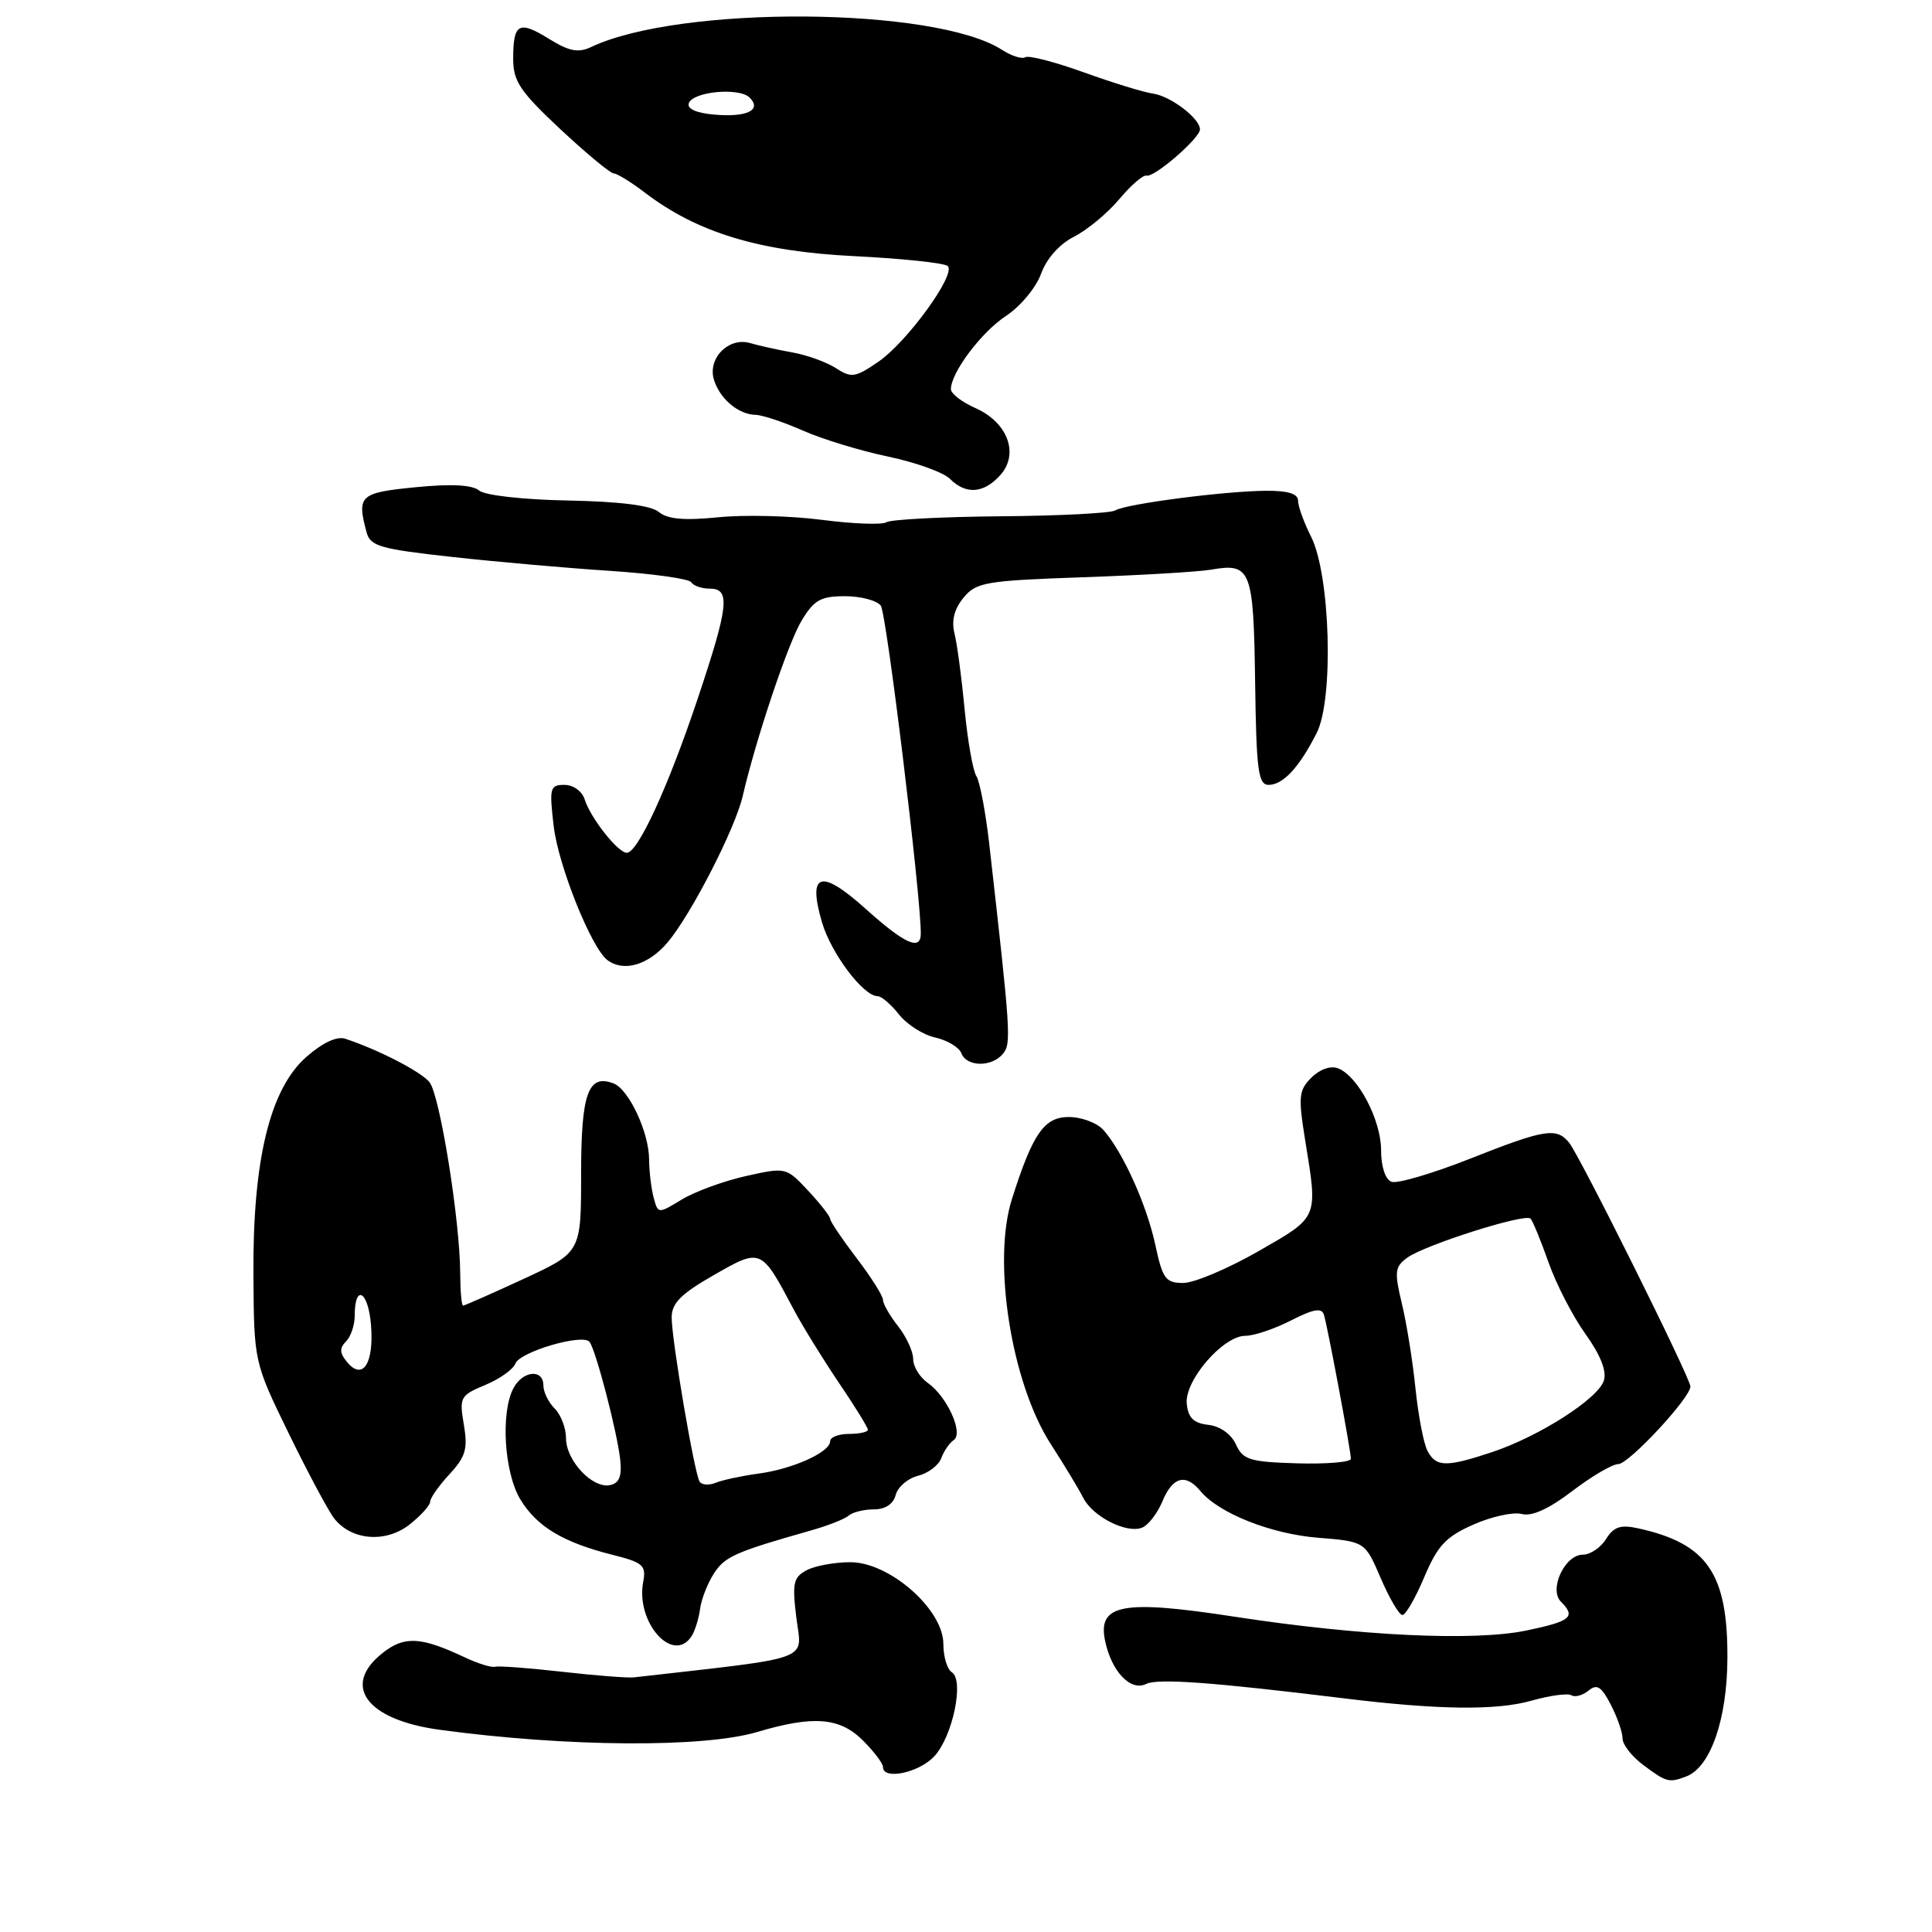 <?xml version="1.0" encoding="UTF-8" standalone="no"?>
<!DOCTYPE svg PUBLIC "-//W3C//DTD SVG 1.1//EN" "http://www.w3.org/Graphics/SVG/1.1/DTD/svg11.dtd" >
<svg xmlns="http://www.w3.org/2000/svg" xmlns:xlink="http://www.w3.org/1999/xlink" version="1.1" viewBox="0 0 256 256">
 <g >
 <path fill="currentColor"
d=" M 223.46 235.38 C 226.65 234.15 228.85 227.83 228.89 219.77 C 228.95 208.49 226.23 204.53 217.06 202.51 C 214.72 202.00 213.83 202.30 212.81 203.93 C 212.10 205.07 210.72 206.00 209.74 206.00 C 207.35 206.00 205.20 210.60 206.83 212.23 C 208.85 214.25 208.16 214.82 202.27 216.05 C 195.29 217.50 180.25 216.78 163.50 214.21 C 148.83 211.95 145.46 212.56 146.41 217.32 C 147.24 221.44 149.79 224.16 151.88 223.13 C 153.41 222.37 160.70 222.91 178.00 225.03 C 190.50 226.57 198.27 226.67 202.92 225.35 C 205.35 224.66 207.73 224.34 208.21 224.63 C 208.69 224.93 209.71 224.65 210.48 224.02 C 211.60 223.09 212.19 223.46 213.44 225.88 C 214.30 227.54 215.00 229.56 215.00 230.37 C 215.00 231.17 216.24 232.76 217.75 233.88 C 220.82 236.17 221.15 236.26 223.46 235.38 Z  M 123.78 232.74 C 126.24 230.12 127.80 222.61 126.11 221.57 C 125.50 221.19 125.00 219.51 125.00 217.83 C 125.00 213.26 117.88 207.00 112.68 207.00 C 110.59 207.00 107.97 207.48 106.87 208.07 C 105.12 209.01 104.95 209.78 105.53 214.42 C 106.25 220.18 108.07 219.52 84.00 222.26 C 83.17 222.35 78.90 222.02 74.50 221.52 C 70.10 221.02 66.10 220.72 65.61 220.85 C 65.12 220.99 63.32 220.43 61.61 219.62 C 55.78 216.87 53.59 216.74 50.71 219.02 C 45.19 223.36 48.57 227.90 58.29 229.21 C 75.12 231.49 93.21 231.61 100.33 229.50 C 107.79 227.28 111.29 227.56 114.36 230.64 C 115.81 232.09 117.00 233.66 117.00 234.14 C 117.00 235.90 121.72 234.92 123.78 232.74 Z  M 91.67 216.75 C 92.10 216.06 92.60 214.44 92.77 213.14 C 92.95 211.84 93.79 209.73 94.63 208.44 C 96.07 206.24 97.49 205.62 107.50 202.78 C 109.70 202.16 111.93 201.28 112.45 200.83 C 112.97 200.37 114.48 200.00 115.79 200.00 C 117.31 200.00 118.37 199.30 118.69 198.08 C 118.96 197.03 120.29 195.89 121.64 195.55 C 122.98 195.22 124.37 194.17 124.72 193.22 C 125.07 192.27 125.81 191.19 126.37 190.82 C 127.71 189.92 125.49 185.03 122.93 183.24 C 121.87 182.49 121.00 181.07 121.00 180.08 C 121.00 179.08 120.10 177.13 119.00 175.73 C 117.90 174.33 117.00 172.76 117.00 172.24 C 117.00 171.71 115.42 169.22 113.50 166.70 C 111.58 164.18 110.00 161.84 110.00 161.51 C 110.00 161.17 108.69 159.49 107.08 157.77 C 104.17 154.66 104.15 154.65 98.81 155.84 C 95.87 156.50 92.05 157.90 90.33 158.95 C 87.20 160.85 87.19 160.85 86.61 158.68 C 86.29 157.48 86.02 155.22 86.01 153.65 C 86.00 150.05 83.33 144.34 81.30 143.56 C 77.93 142.27 77.00 144.86 77.00 155.59 C 77.00 165.94 77.00 165.94 69.36 169.47 C 65.16 171.41 61.56 173.00 61.36 173.00 C 61.16 173.00 60.99 171.09 60.98 168.75 C 60.95 161.67 58.27 145.03 56.90 143.38 C 55.73 141.97 50.12 139.08 45.75 137.64 C 44.64 137.27 42.75 138.16 40.60 140.04 C 35.76 144.29 33.47 153.73 33.58 169.00 C 33.66 180.50 33.66 180.50 38.29 190.00 C 40.84 195.22 43.55 200.29 44.32 201.25 C 46.62 204.13 51.13 204.47 54.27 202.01 C 55.77 200.82 57.00 199.46 57.00 198.98 C 57.00 198.50 58.15 196.86 59.55 195.35 C 61.70 193.03 62.01 191.99 61.46 188.78 C 60.85 185.15 60.98 184.90 64.29 183.52 C 66.20 182.73 68.00 181.45 68.29 180.68 C 68.89 179.12 77.15 176.69 78.10 177.79 C 78.92 178.75 81.80 189.79 82.19 193.48 C 82.41 195.64 82.04 196.55 80.81 196.79 C 78.48 197.25 75.00 193.52 75.00 190.57 C 75.00 189.24 74.33 187.47 73.50 186.64 C 72.67 185.82 72.00 184.44 72.00 183.57 C 72.00 181.36 69.28 181.61 68.04 183.93 C 66.31 187.16 66.81 195.18 68.96 198.70 C 71.16 202.30 74.60 204.37 81.19 206.03 C 85.20 207.04 85.64 207.42 85.23 209.59 C 84.19 215.01 89.24 220.62 91.67 216.75 Z  M 188.72 208.98 C 190.49 204.80 191.58 203.63 195.22 202.02 C 197.63 200.95 200.51 200.32 201.63 200.61 C 202.98 200.97 205.22 199.95 208.34 197.57 C 210.91 195.61 213.65 194.00 214.43 194.00 C 215.82 194.00 223.98 185.23 223.99 183.72 C 224.00 182.62 209.29 153.06 207.90 151.39 C 206.23 149.36 204.68 149.62 194.72 153.56 C 189.78 155.51 185.12 156.88 184.37 156.59 C 183.56 156.28 183.00 154.57 183.00 152.40 C 183.00 148.40 179.93 142.57 177.30 141.56 C 176.31 141.18 174.88 141.68 173.77 142.79 C 172.09 144.46 172.01 145.31 172.94 151.08 C 174.64 161.54 174.78 161.19 166.70 165.82 C 162.68 168.12 158.22 170.00 156.78 170.00 C 154.45 170.00 154.05 169.45 153.09 164.97 C 151.95 159.65 148.80 152.68 146.23 149.75 C 145.38 148.78 143.30 148.01 141.60 148.01 C 138.35 148.02 136.83 150.22 134.08 158.90 C 131.46 167.16 134.01 183.23 139.22 191.33 C 141.03 194.13 142.96 197.34 143.53 198.46 C 144.78 200.95 149.25 203.23 151.31 202.43 C 152.14 202.12 153.36 200.54 154.03 198.93 C 155.38 195.67 157.10 195.21 159.06 197.57 C 161.50 200.52 168.42 203.26 174.65 203.76 C 180.87 204.26 180.87 204.26 182.96 209.13 C 184.11 211.81 185.40 214.00 185.83 214.00 C 186.25 214.00 187.56 211.74 188.72 208.98 Z  M 132.89 139.64 C 134.02 138.28 133.93 136.92 131.08 111.83 C 130.60 107.60 129.83 103.55 129.37 102.83 C 128.91 102.10 128.21 98.12 127.82 94.00 C 127.43 89.88 126.83 85.36 126.48 83.96 C 126.05 82.23 126.44 80.70 127.67 79.20 C 129.36 77.15 130.57 76.94 143.49 76.49 C 151.18 76.22 158.83 75.77 160.49 75.48 C 165.76 74.57 166.10 75.44 166.31 90.34 C 166.47 102.09 166.72 104.00 168.10 104.00 C 170.01 104.00 172.16 101.69 174.47 97.12 C 176.75 92.62 176.28 76.17 173.72 71.10 C 172.77 69.22 172.00 67.09 172.00 66.35 C 172.00 65.42 170.66 65.01 167.75 65.03 C 162.23 65.07 149.18 66.77 147.79 67.63 C 147.19 68.00 140.36 68.35 132.60 68.41 C 124.85 68.48 118.03 68.83 117.46 69.20 C 116.88 69.56 113.06 69.42 108.96 68.89 C 104.85 68.35 98.67 68.19 95.20 68.54 C 90.67 68.99 88.46 68.80 87.31 67.85 C 86.26 66.97 82.21 66.46 75.29 66.32 C 69.31 66.21 64.27 65.64 63.49 65.00 C 62.58 64.24 59.81 64.09 55.07 64.56 C 47.65 65.29 47.26 65.65 48.58 70.56 C 49.07 72.37 50.41 72.75 59.82 73.79 C 65.69 74.44 75.13 75.27 80.79 75.64 C 86.44 76.01 91.31 76.69 91.59 77.15 C 91.88 77.62 92.99 78.00 94.06 78.00 C 96.82 78.00 96.56 80.30 92.41 92.69 C 88.54 104.25 84.52 113.00 83.06 113.00 C 81.88 113.00 78.26 108.41 77.47 105.92 C 77.13 104.84 75.96 104.00 74.79 104.00 C 72.87 104.00 72.77 104.40 73.37 109.49 C 73.99 114.74 78.38 125.68 80.50 127.23 C 82.68 128.84 85.94 127.86 88.48 124.85 C 91.59 121.15 97.41 109.81 98.41 105.50 C 100.15 97.95 104.43 85.20 106.21 82.25 C 107.86 79.50 108.74 79.00 111.96 79.00 C 114.05 79.00 116.18 79.56 116.71 80.25 C 117.47 81.25 122.05 118.86 122.01 123.75 C 121.99 126.02 119.86 125.06 114.74 120.46 C 108.75 115.07 106.98 115.60 108.92 122.22 C 110.14 126.35 114.40 132.00 116.29 132.00 C 116.80 132.00 118.07 133.09 119.12 134.42 C 120.17 135.76 122.33 137.13 123.93 137.48 C 125.53 137.84 127.08 138.77 127.39 139.56 C 128.08 141.38 131.40 141.43 132.89 139.64 Z  M 132.53 62.97 C 135.08 60.15 133.54 55.97 129.24 54.07 C 127.46 53.28 126.00 52.16 126.00 51.57 C 126.01 49.35 130.06 43.98 133.34 41.83 C 135.21 40.60 137.28 38.11 137.94 36.29 C 138.67 34.27 140.37 32.35 142.32 31.36 C 144.07 30.47 146.76 28.24 148.31 26.39 C 149.85 24.55 151.48 23.14 151.93 23.27 C 152.94 23.55 159.00 18.31 159.00 17.15 C 159.00 15.69 155.13 12.74 152.77 12.40 C 151.52 12.23 147.39 10.95 143.59 9.58 C 139.79 8.21 136.31 7.31 135.87 7.58 C 135.42 7.86 134.03 7.42 132.78 6.61 C 123.96 0.90 90.08 0.66 78.33 6.23 C 76.62 7.04 75.42 6.80 72.73 5.14 C 68.74 2.67 68.00 3.09 68.00 7.80 C 68.00 10.77 68.91 12.12 74.25 17.12 C 77.69 20.33 80.87 22.97 81.32 22.98 C 81.77 22.99 83.62 24.13 85.43 25.51 C 92.40 30.83 100.60 33.32 113.18 33.94 C 119.60 34.26 125.19 34.85 125.59 35.26 C 126.70 36.36 120.19 45.33 116.38 47.94 C 113.33 50.03 112.81 50.11 110.76 48.78 C 109.52 47.98 106.92 47.04 105.00 46.70 C 103.08 46.36 100.55 45.80 99.40 45.46 C 96.54 44.62 93.71 47.51 94.61 50.35 C 95.41 52.88 97.85 54.92 100.12 54.97 C 101.02 54.99 103.84 55.93 106.40 57.06 C 108.95 58.19 114.03 59.74 117.68 60.50 C 121.33 61.27 125.02 62.59 125.87 63.45 C 127.99 65.56 130.33 65.40 132.53 62.97 Z  M 92.70 196.32 C 92.00 195.19 89.00 177.55 89.00 174.57 C 89.00 172.68 90.22 171.45 94.56 168.97 C 100.86 165.36 100.85 165.35 105.16 173.50 C 106.33 175.70 109.02 180.06 111.14 183.20 C 113.26 186.33 115.00 189.14 115.00 189.45 C 115.00 189.75 113.88 190.00 112.50 190.00 C 111.12 190.00 110.00 190.44 110.00 190.97 C 110.00 192.42 105.06 194.65 100.50 195.26 C 98.30 195.56 95.76 196.10 94.85 196.47 C 93.94 196.84 92.97 196.77 92.70 196.32 Z  M 45.98 180.47 C 45.00 179.29 44.97 178.63 45.84 177.76 C 46.48 177.12 47.00 175.59 47.00 174.36 C 47.00 170.04 48.80 171.05 49.16 175.58 C 49.57 180.68 48.06 182.99 45.98 180.47 Z  M 163.77 191.40 C 163.15 190.03 161.68 188.98 160.11 188.80 C 158.16 188.58 157.44 187.87 157.25 186.00 C 156.95 182.92 162.06 177.00 165.03 177.00 C 166.16 177.00 168.87 176.09 171.06 174.97 C 174.06 173.44 175.14 173.25 175.43 174.22 C 175.94 175.90 179.00 192.27 179.00 193.30 C 179.00 193.74 175.81 194.01 171.91 193.90 C 165.59 193.71 164.70 193.44 163.77 191.40 Z  M 189.15 192.25 C 188.64 191.29 187.93 187.57 187.56 184.00 C 187.20 180.43 186.39 175.36 185.76 172.75 C 184.74 168.51 184.82 167.85 186.47 166.65 C 188.77 164.97 202.08 160.74 202.80 161.47 C 203.09 161.76 204.16 164.36 205.18 167.25 C 206.19 170.14 208.40 174.41 210.08 176.76 C 212.07 179.53 212.92 181.68 212.52 182.93 C 211.76 185.34 203.99 190.31 197.72 192.41 C 191.63 194.43 190.29 194.41 189.15 192.25 Z  M 94.69 15.19 C 92.30 14.99 91.02 14.43 91.27 13.69 C 91.78 12.13 97.95 11.55 99.33 12.93 C 100.98 14.58 98.98 15.56 94.69 15.19 Z "/>
</g>
</svg>